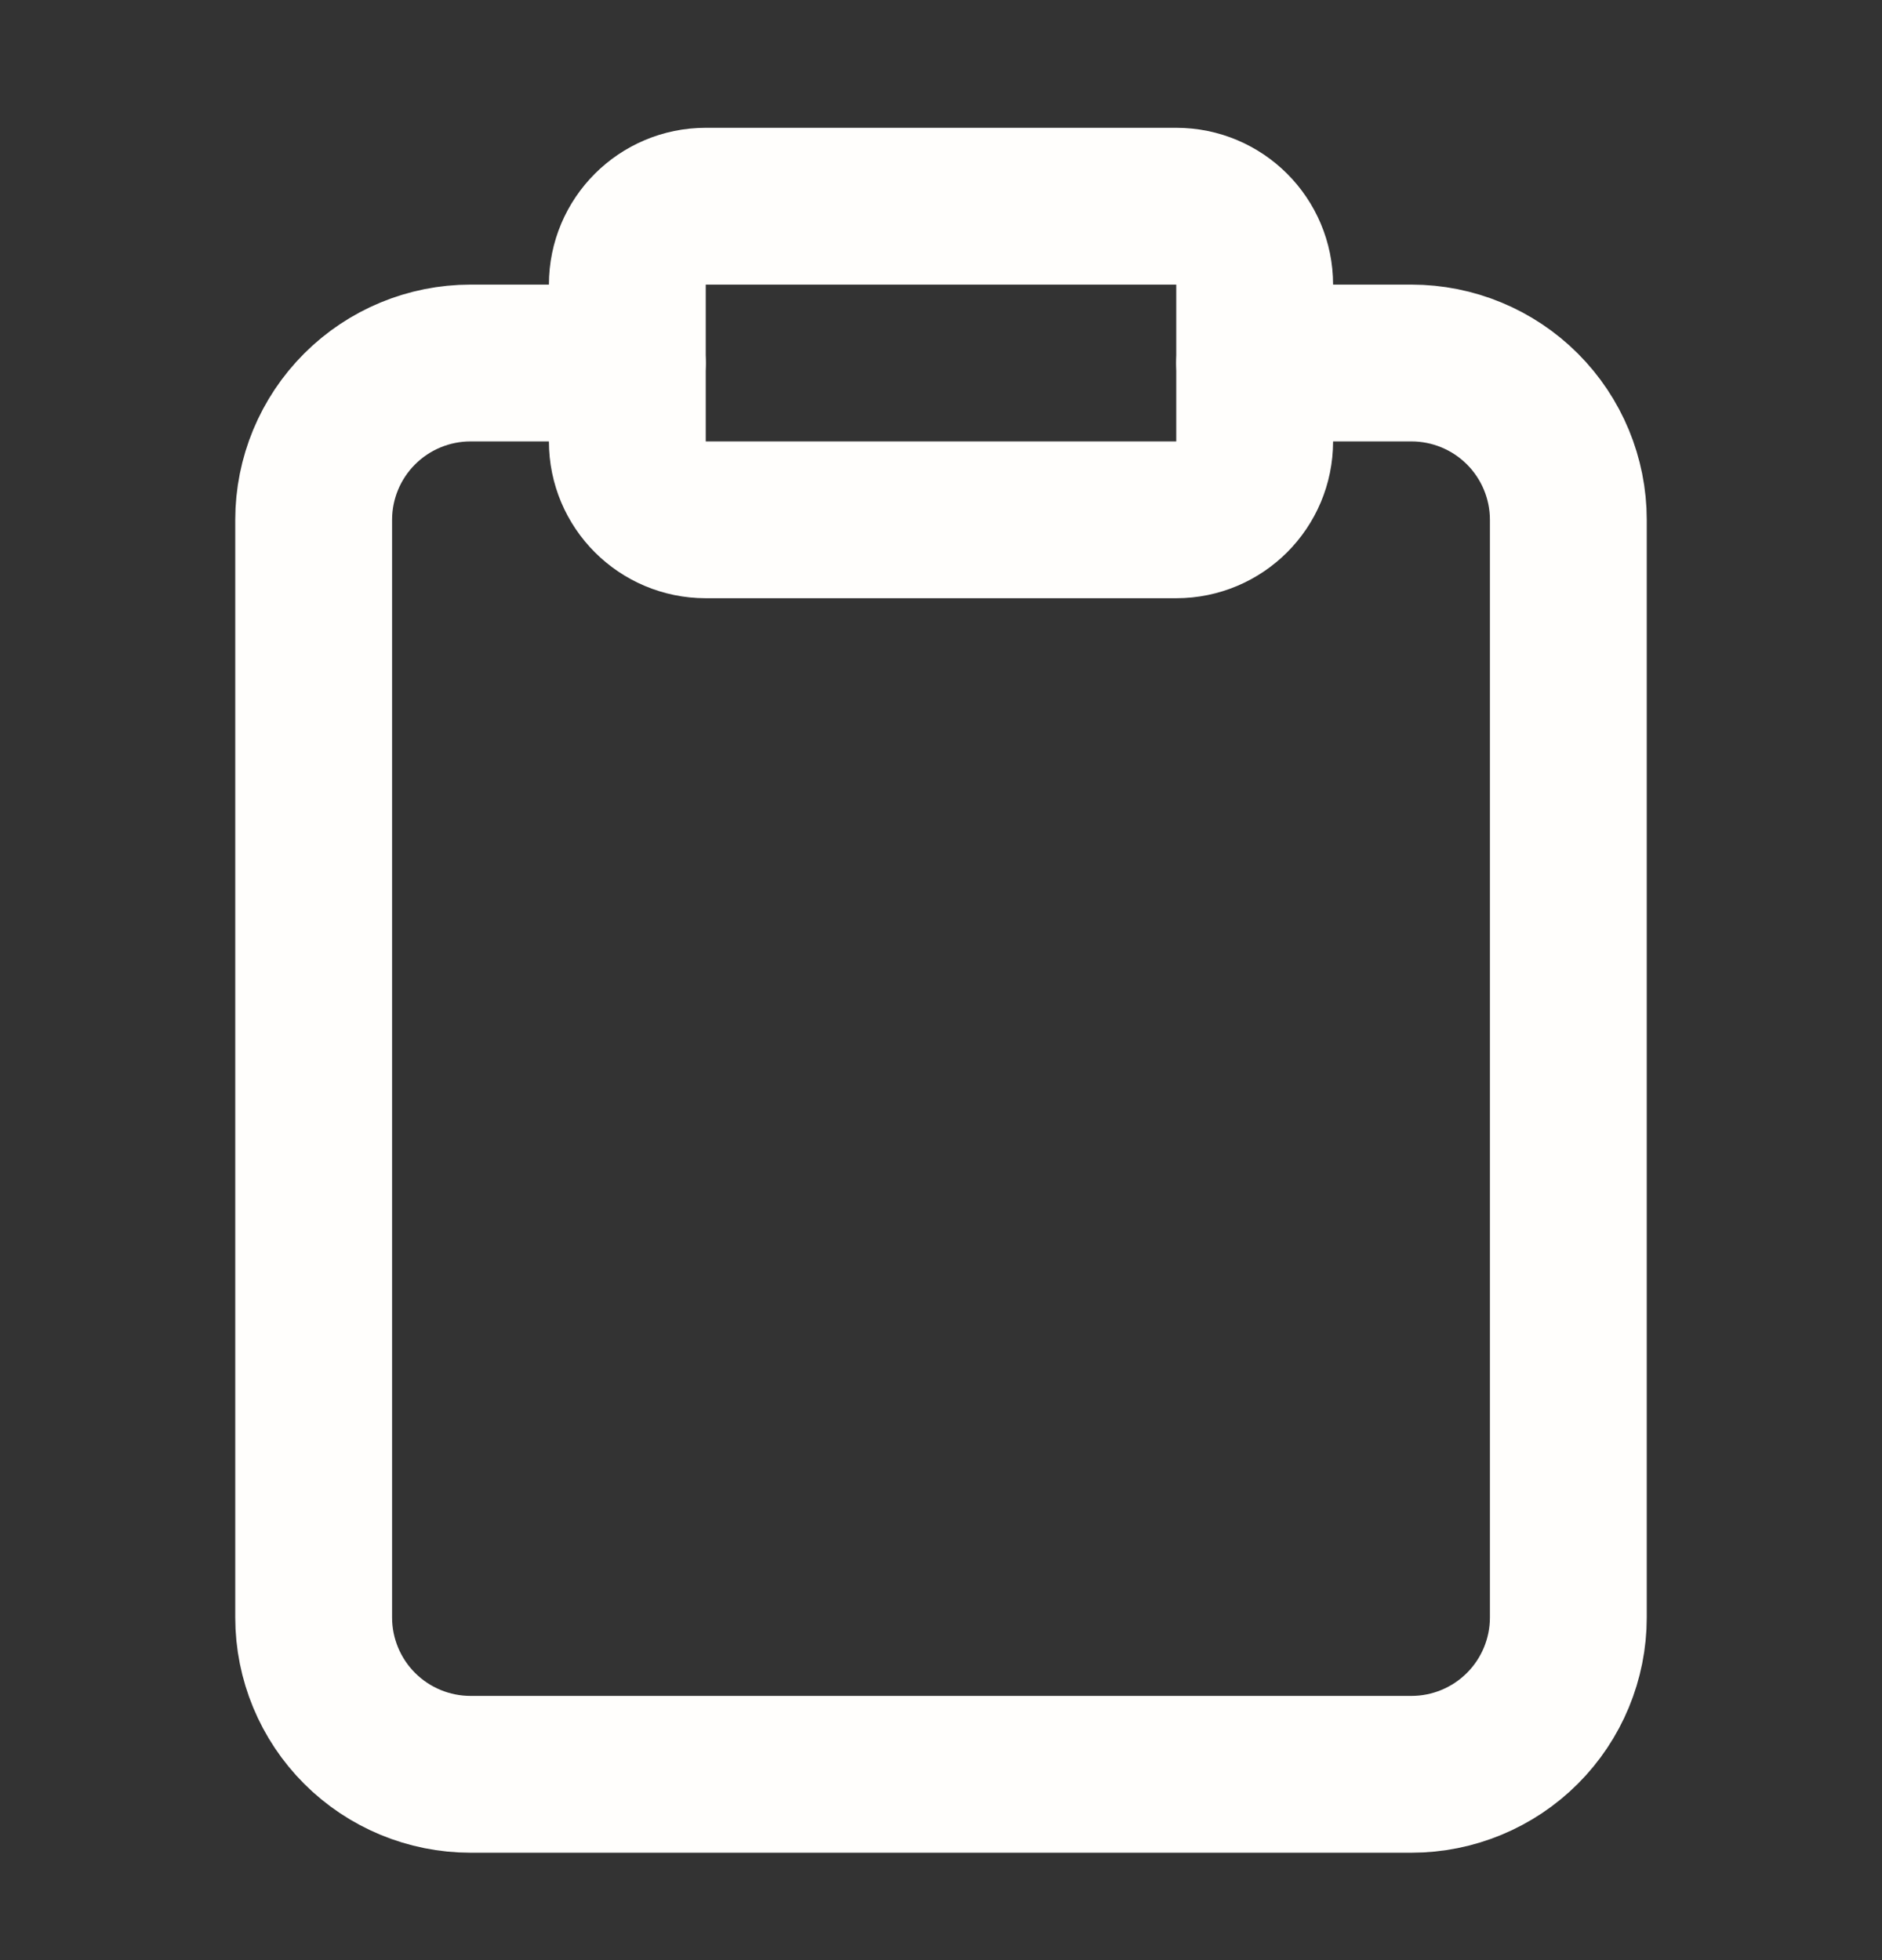<svg xmlns="http://www.w3.org/2000/svg" width="24" height="25" viewBox="0 0 24 25" fill="none"><rect x="0" y="0" width="24" height="25" fill="#333333" stroke="none"/><path d="M16 4.63H18C18.53 4.63 19.039 4.841 19.414 5.216C19.789 5.591 20 6.1 20 6.63V20.63C20 21.16 19.789 21.669 19.414 22.044C19.039 22.419 18.53 22.63 18 22.63H6C5.47 22.63 4.961 22.419 4.586 22.044C4.211 21.669 4 21.16 4 20.63V6.63C4 6.1 4.211 5.591 4.586 5.216C4.961 4.841 5.47 4.63 6 4.63H8" stroke="#FFFEFC" stroke-width="2" stroke-linecap="round" stroke-linejoin="round"/><path d="M15 2.63H9C8.448 2.63 8 3.078 8 3.63V5.63C8 6.182 8.448 6.63 9 6.63H15C15.552 6.63 16 6.182 16 5.63V3.63C16 3.078 15.552 2.63 15 2.63Z" stroke="#FFFEFC" stroke-width="2" stroke-linecap="round" stroke-linejoin="round"/></svg>
